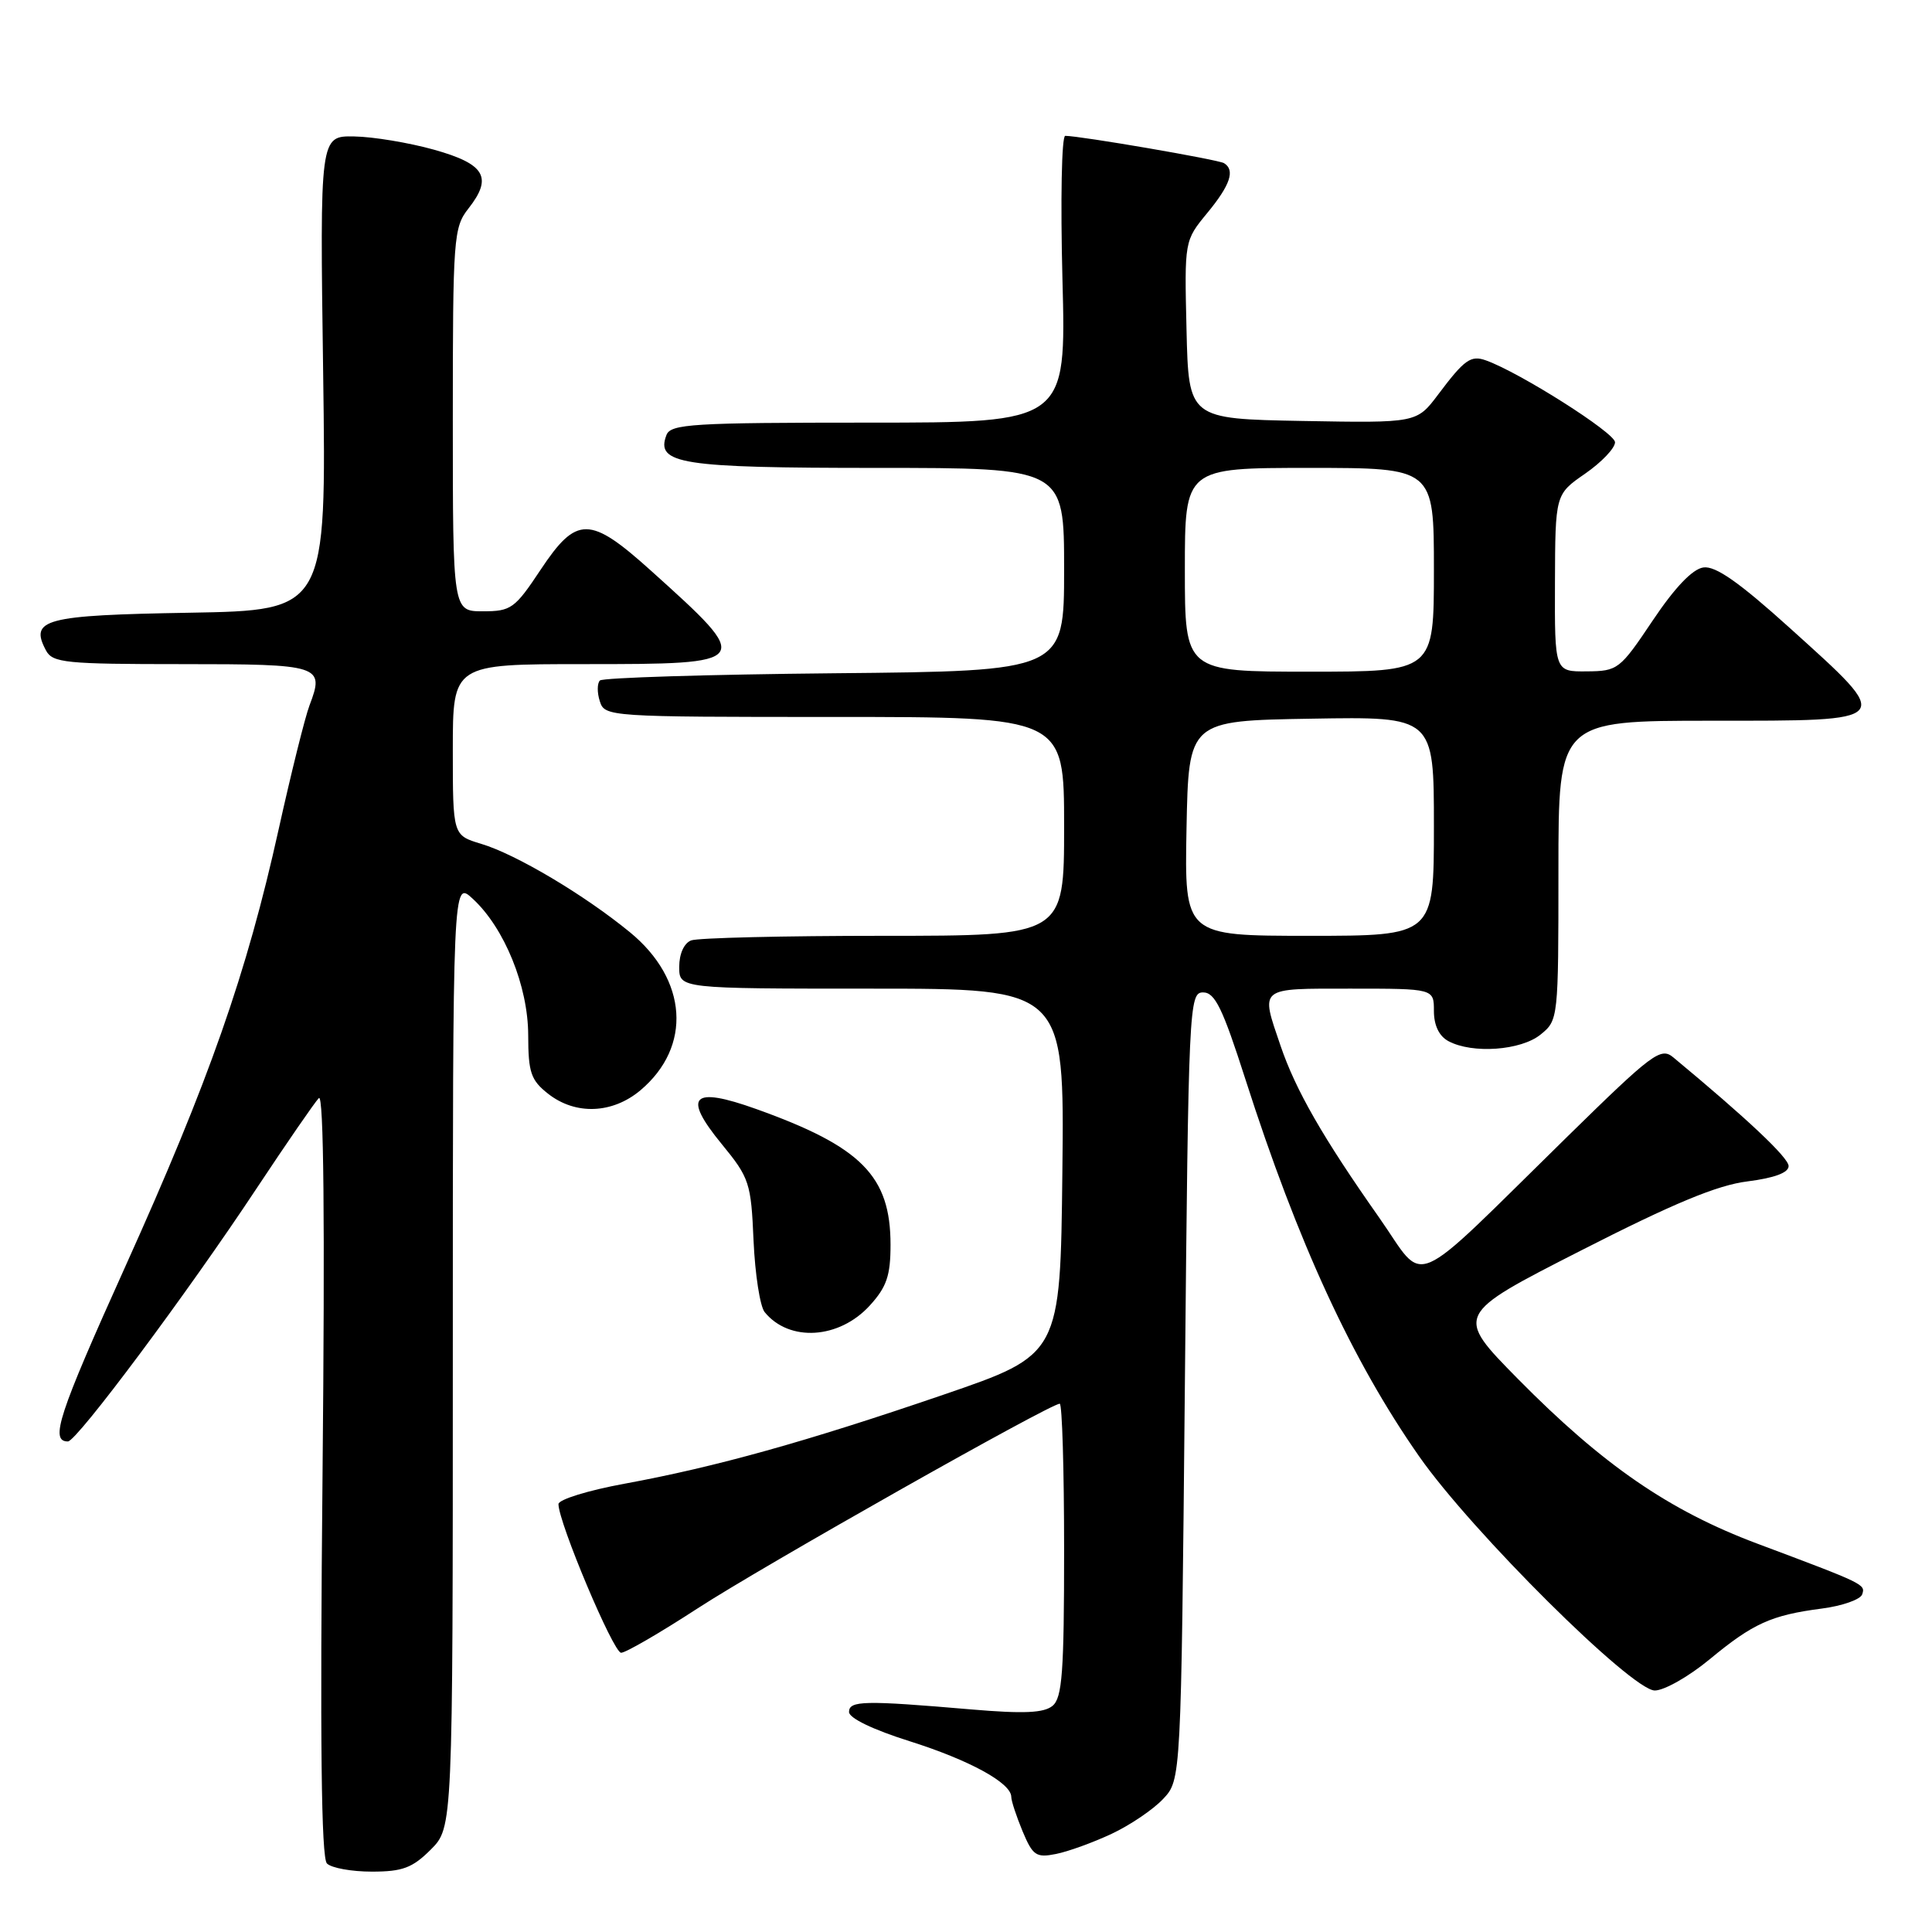 <?xml version="1.0" encoding="UTF-8" standalone="no"?>
<!DOCTYPE svg PUBLIC "-//W3C//DTD SVG 1.1//EN" "http://www.w3.org/Graphics/SVG/1.1/DTD/svg11.dtd" >
<svg xmlns="http://www.w3.org/2000/svg" xmlns:xlink="http://www.w3.org/1999/xlink" version="1.1" viewBox="0 0 256 256">
 <g >
 <path fill="currentColor"
d=" M 57.08 245.08 C 60.00 242.15 60.00 242.15 60.00 179.40 C 60.00 116.65 60.00 116.65 62.63 119.08 C 66.84 122.95 69.98 130.67 69.99 137.18 C 70.00 142.11 70.34 143.13 72.63 144.93 C 76.26 147.78 81.14 147.59 84.86 144.47 C 91.72 138.69 91.13 129.80 83.46 123.52 C 77.42 118.57 68.37 113.19 63.75 111.81 C 60.00 110.68 60.00 110.68 60.00 99.34 C 60.00 88.00 60.00 88.00 77.39 88.00 C 99.84 88.00 99.91 87.90 86.26 75.62 C 78.15 68.32 76.41 68.31 71.63 75.50 C 68.22 80.64 67.72 81.00 63.99 81.00 C 60.00 81.00 60.00 81.00 60.00 55.63 C 60.00 31.49 60.10 30.14 62.07 27.63 C 65.32 23.50 64.28 21.73 57.49 19.83 C 54.19 18.91 49.45 18.12 46.94 18.08 C 42.38 18.00 42.38 18.00 42.82 49.44 C 43.25 80.87 43.25 80.87 25.09 81.19 C 5.86 81.52 3.88 82.04 6.10 86.20 C 6.98 87.83 8.71 88.00 24.07 88.00 C 42.55 88.00 43.03 88.16 41.01 93.47 C 40.42 95.02 38.58 102.41 36.92 109.90 C 32.68 129.05 27.69 143.26 16.60 167.83 C 7.72 187.52 6.58 191.00 9.00 191.00 C 10.16 191.00 24.79 171.39 33.98 157.50 C 37.99 151.45 41.71 146.05 42.25 145.50 C 42.90 144.84 43.06 161.87 42.74 195.17 C 42.39 230.67 42.57 246.17 43.32 246.92 C 43.92 247.52 46.59 248.00 49.28 248.00 C 53.33 248.00 54.65 247.51 57.08 245.08 Z  M 147.30 242.99 C 149.75 241.84 152.82 239.76 154.12 238.37 C 156.50 235.84 156.50 235.84 157.00 183.67 C 157.48 133.08 157.56 131.50 159.42 131.50 C 160.99 131.50 162.01 133.61 165.02 143.00 C 171.96 164.65 179.15 180.26 188.06 193.00 C 195.03 202.96 216.21 224.00 219.27 224.00 C 220.51 224.00 223.78 222.15 226.52 219.88 C 232.30 215.10 234.68 214.02 241.42 213.14 C 244.12 212.79 246.52 211.94 246.75 211.26 C 247.19 209.93 247.12 209.89 232.85 204.54 C 221.16 200.16 212.39 194.12 201.13 182.71 C 192.77 174.22 192.77 174.22 209.45 165.72 C 221.72 159.46 227.56 157.03 231.56 156.54 C 235.11 156.09 237.00 155.39 237.00 154.51 C 237.00 153.40 231.49 148.21 221.71 140.10 C 220.06 138.73 218.95 139.56 207.71 150.58 C 186.27 171.59 189.10 170.37 182.74 161.33 C 175.29 150.74 171.68 144.45 169.68 138.57 C 167.01 130.72 166.66 131.00 179.00 131.00 C 190.00 131.00 190.00 131.00 190.00 133.96 C 190.00 135.87 190.69 137.30 191.93 137.96 C 195.10 139.66 201.54 139.20 204.14 137.08 C 206.48 135.19 206.50 134.97 206.50 115.33 C 206.50 95.50 206.50 95.50 226.79 95.50 C 251.26 95.50 251.04 95.75 237.21 83.26 C 230.47 77.17 227.32 74.96 225.71 75.19 C 224.27 75.39 221.93 77.84 219.00 82.21 C 214.64 88.72 214.37 88.93 210.25 88.96 C 206.00 89.00 206.00 89.00 206.04 77.25 C 206.08 65.50 206.08 65.50 210.04 62.76 C 212.22 61.25 214.00 59.38 214.00 58.60 C 214.00 57.36 201.39 49.36 196.91 47.76 C 194.89 47.03 194.05 47.63 190.56 52.28 C 187.72 56.05 187.72 56.05 172.61 55.78 C 157.50 55.50 157.50 55.50 157.22 43.70 C 156.94 31.90 156.94 31.90 159.97 28.22 C 163.02 24.52 163.69 22.54 162.19 21.62 C 161.44 21.15 143.10 18.00 141.15 18.00 C 140.67 18.00 140.51 26.53 140.78 37.00 C 141.28 56.00 141.28 56.00 115.11 56.00 C 91.74 56.00 88.87 56.18 88.31 57.64 C 86.84 61.48 90.18 62.00 116.19 62.00 C 141.00 62.00 141.00 62.00 141.00 75.46 C 141.00 88.92 141.00 88.92 110.58 89.21 C 93.85 89.37 79.86 89.80 79.49 90.17 C 79.12 90.55 79.11 91.78 79.48 92.92 C 80.12 94.97 80.64 95.00 110.57 95.00 C 141.00 95.00 141.00 95.00 141.00 109.50 C 141.00 124.00 141.00 124.00 117.08 124.00 C 103.93 124.00 92.45 124.27 91.58 124.61 C 90.64 124.97 90.00 126.39 90.00 128.11 C 90.00 131.00 90.00 131.00 115.52 131.00 C 141.04 131.00 141.04 131.00 140.77 155.25 C 140.50 179.50 140.50 179.50 125.00 184.81 C 106.81 191.04 94.83 194.38 82.75 196.60 C 77.94 197.48 74.00 198.70 74.00 199.30 C 74.00 201.73 81.28 219.00 82.30 219.00 C 82.91 219.00 87.47 216.35 92.45 213.11 C 100.90 207.61 139.14 186.00 140.42 186.00 C 140.74 186.00 141.00 194.72 141.00 205.38 C 141.00 221.55 140.75 224.97 139.47 226.03 C 138.32 226.98 135.67 227.10 128.72 226.51 C 114.50 225.29 112.50 225.33 112.50 226.85 C 112.50 227.66 115.70 229.20 120.50 230.71 C 128.45 233.22 134.00 236.25 134.00 238.10 C 134.00 238.63 134.68 240.68 135.50 242.66 C 136.85 245.88 137.30 246.19 139.93 245.66 C 141.54 245.34 144.85 244.14 147.30 242.99 Z  M 115.25 172.99 C 117.49 170.53 118.00 169.03 118.00 164.93 C 118.00 155.83 114.15 151.94 100.20 146.95 C 91.68 143.90 90.39 145.20 95.62 151.58 C 99.31 156.08 99.52 156.72 99.85 164.41 C 100.05 168.86 100.71 173.11 101.32 173.86 C 104.58 177.86 111.19 177.44 115.25 172.99 Z  M 157.22 109.75 C 157.50 95.50 157.50 95.50 173.75 95.23 C 190.00 94.95 190.00 94.95 190.00 109.48 C 190.00 124.00 190.00 124.00 173.47 124.00 C 156.95 124.00 156.95 124.00 157.22 109.75 Z  M 157.00 75.50 C 157.00 62.00 157.00 62.00 173.50 62.00 C 190.00 62.00 190.00 62.00 190.00 75.50 C 190.00 89.00 190.00 89.00 173.50 89.00 C 157.00 89.00 157.00 89.00 157.00 75.50 Z "/>
</g>
</svg>
